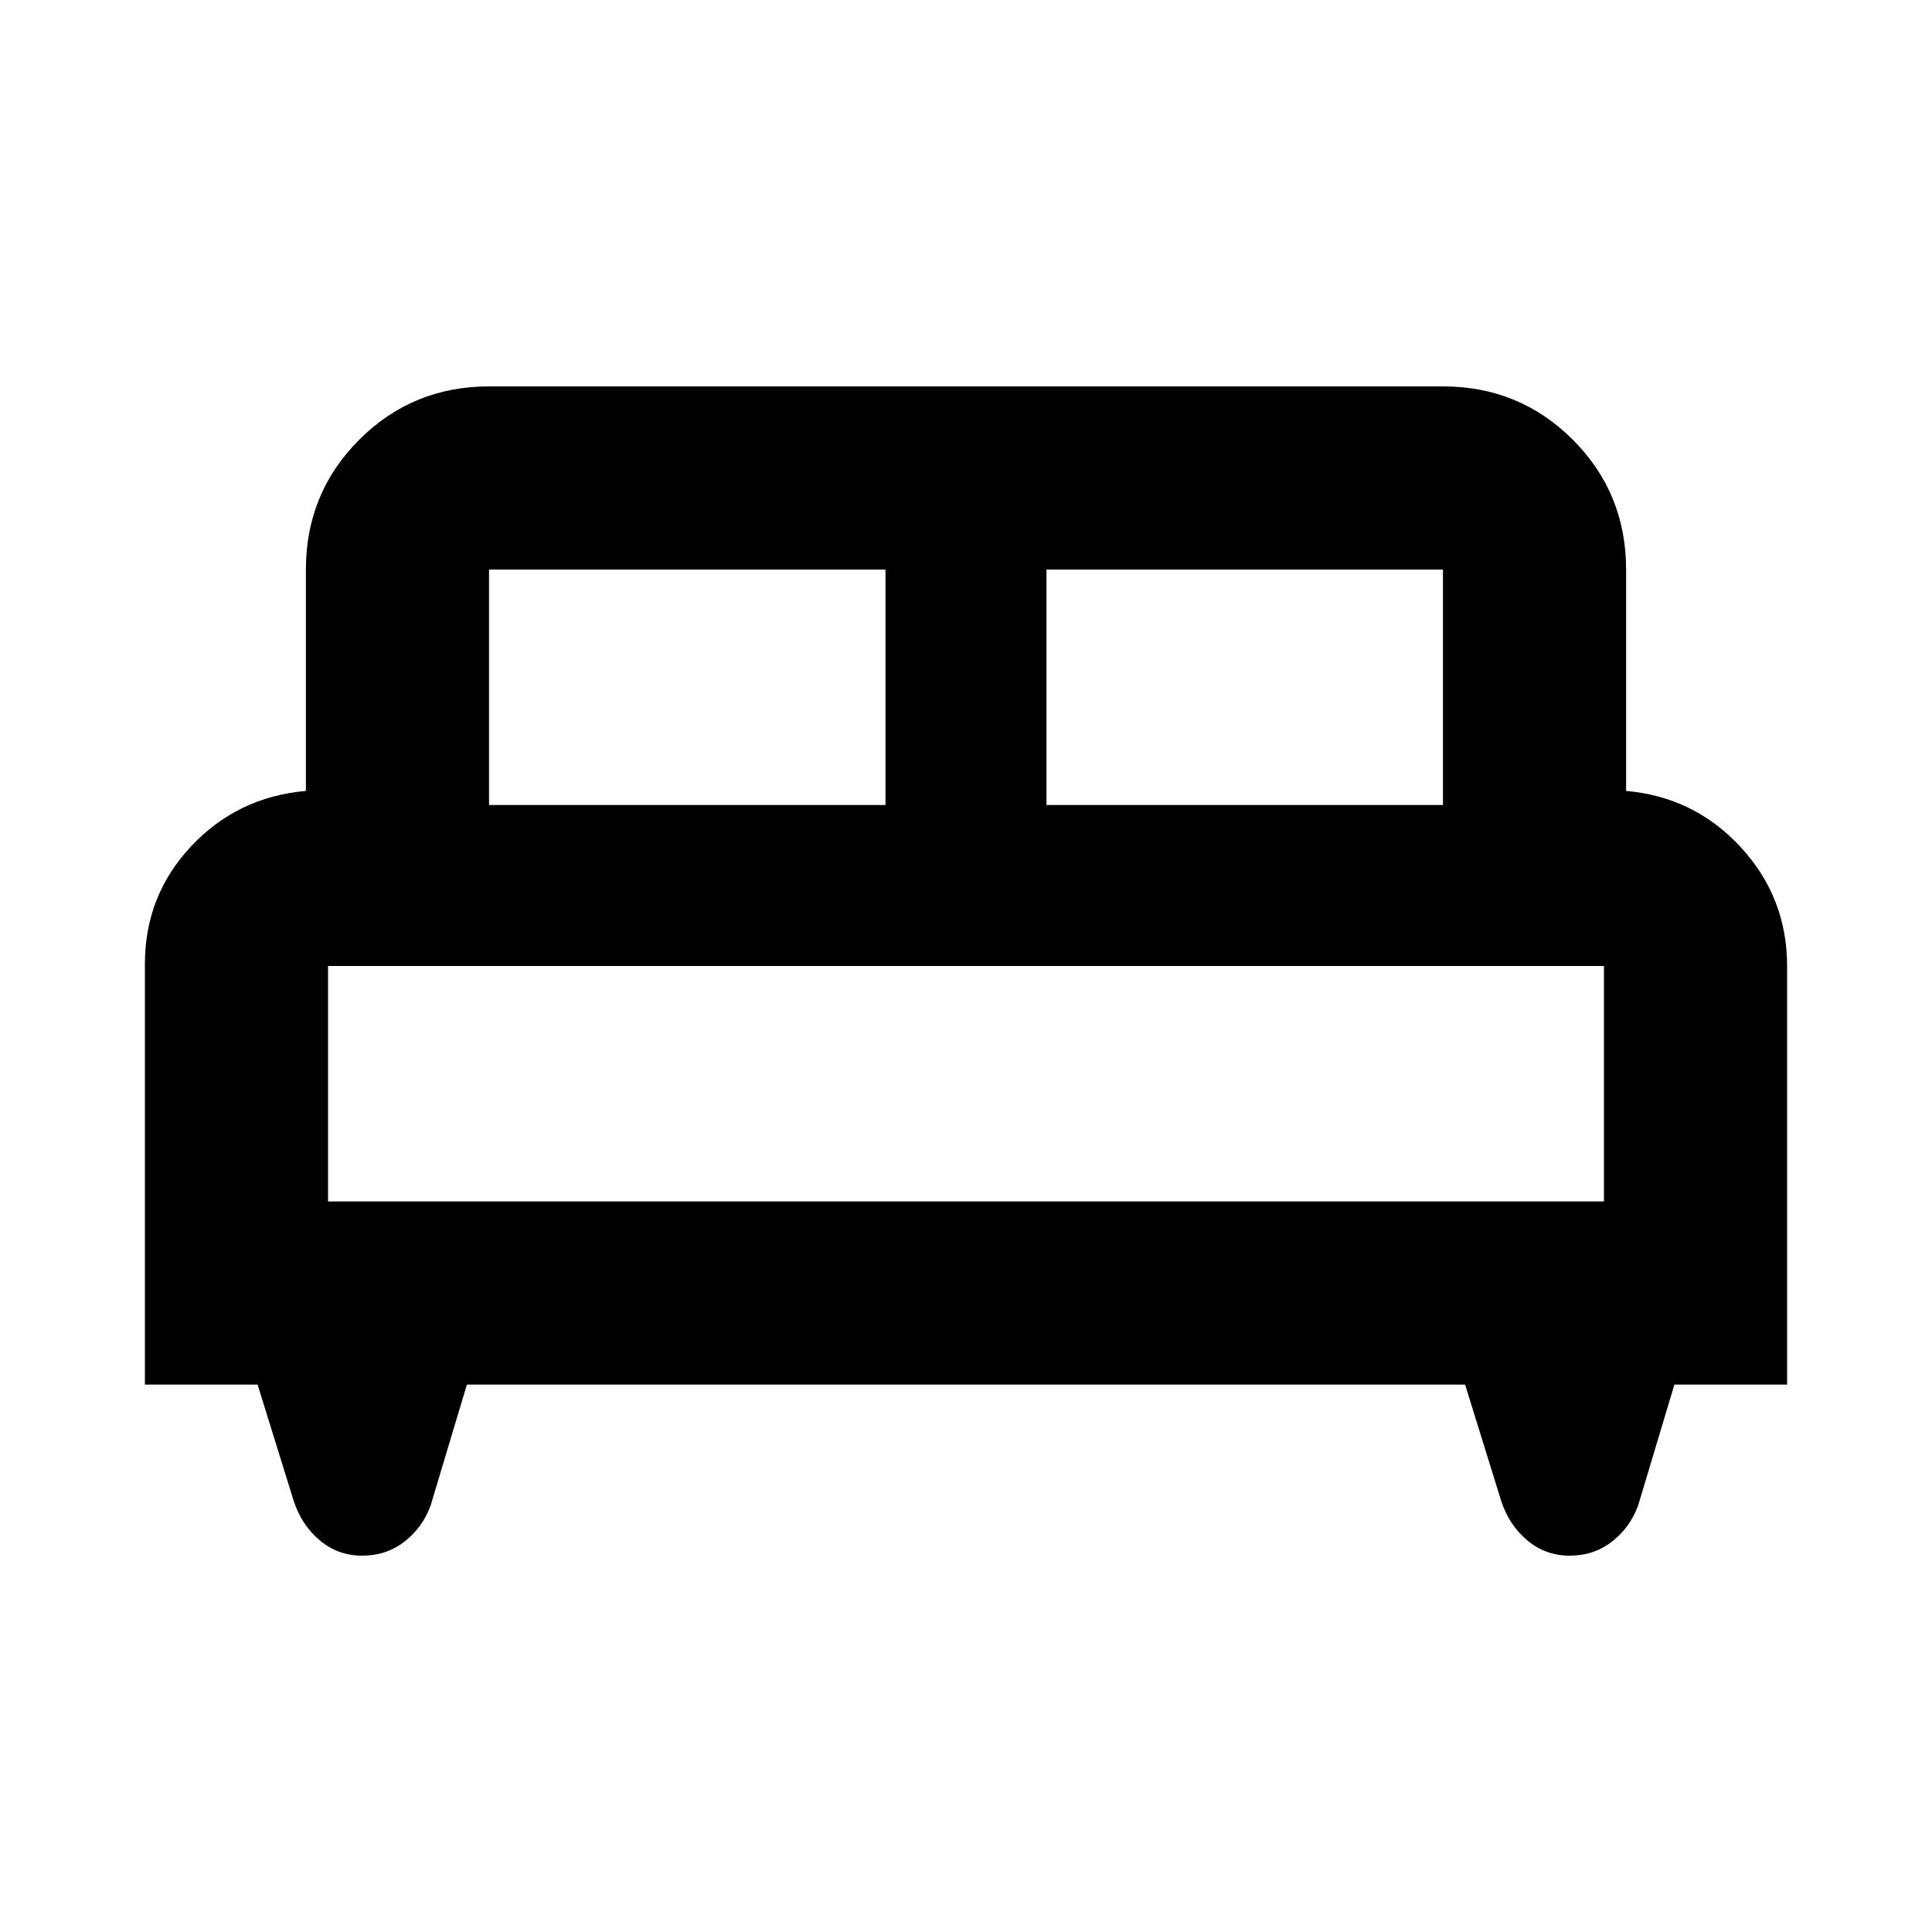 <svg xmlns="http://www.w3.org/2000/svg" height="24" width="24"><path d="M1.8 17.2v-5.225q0-.85.575-1.463Q2.95 9.9 3.8 9.825v-2.75q0-.95.663-1.613.662-.662 1.612-.662h11.85q.95 0 1.613.662.662.663.662 1.613v2.75q.85.075 1.425.7.575.625.575 1.475v5.2h-1.4l-.45 1.5q-.1.275-.325.45t-.525.175q-.3 0-.525-.188-.225-.187-.325-.487l-.45-1.45H5.8l-.45 1.5q-.1.275-.325.45t-.525.175q-.3 0-.525-.188-.225-.187-.325-.487L3.2 17.2ZM13 10h4.925V7.075H13Zm-6.925 0H11V7.075H6.075Zm-2 4.925h15.85V12H4.075Zm15.85 0H4.075h15.85Z"/></svg>